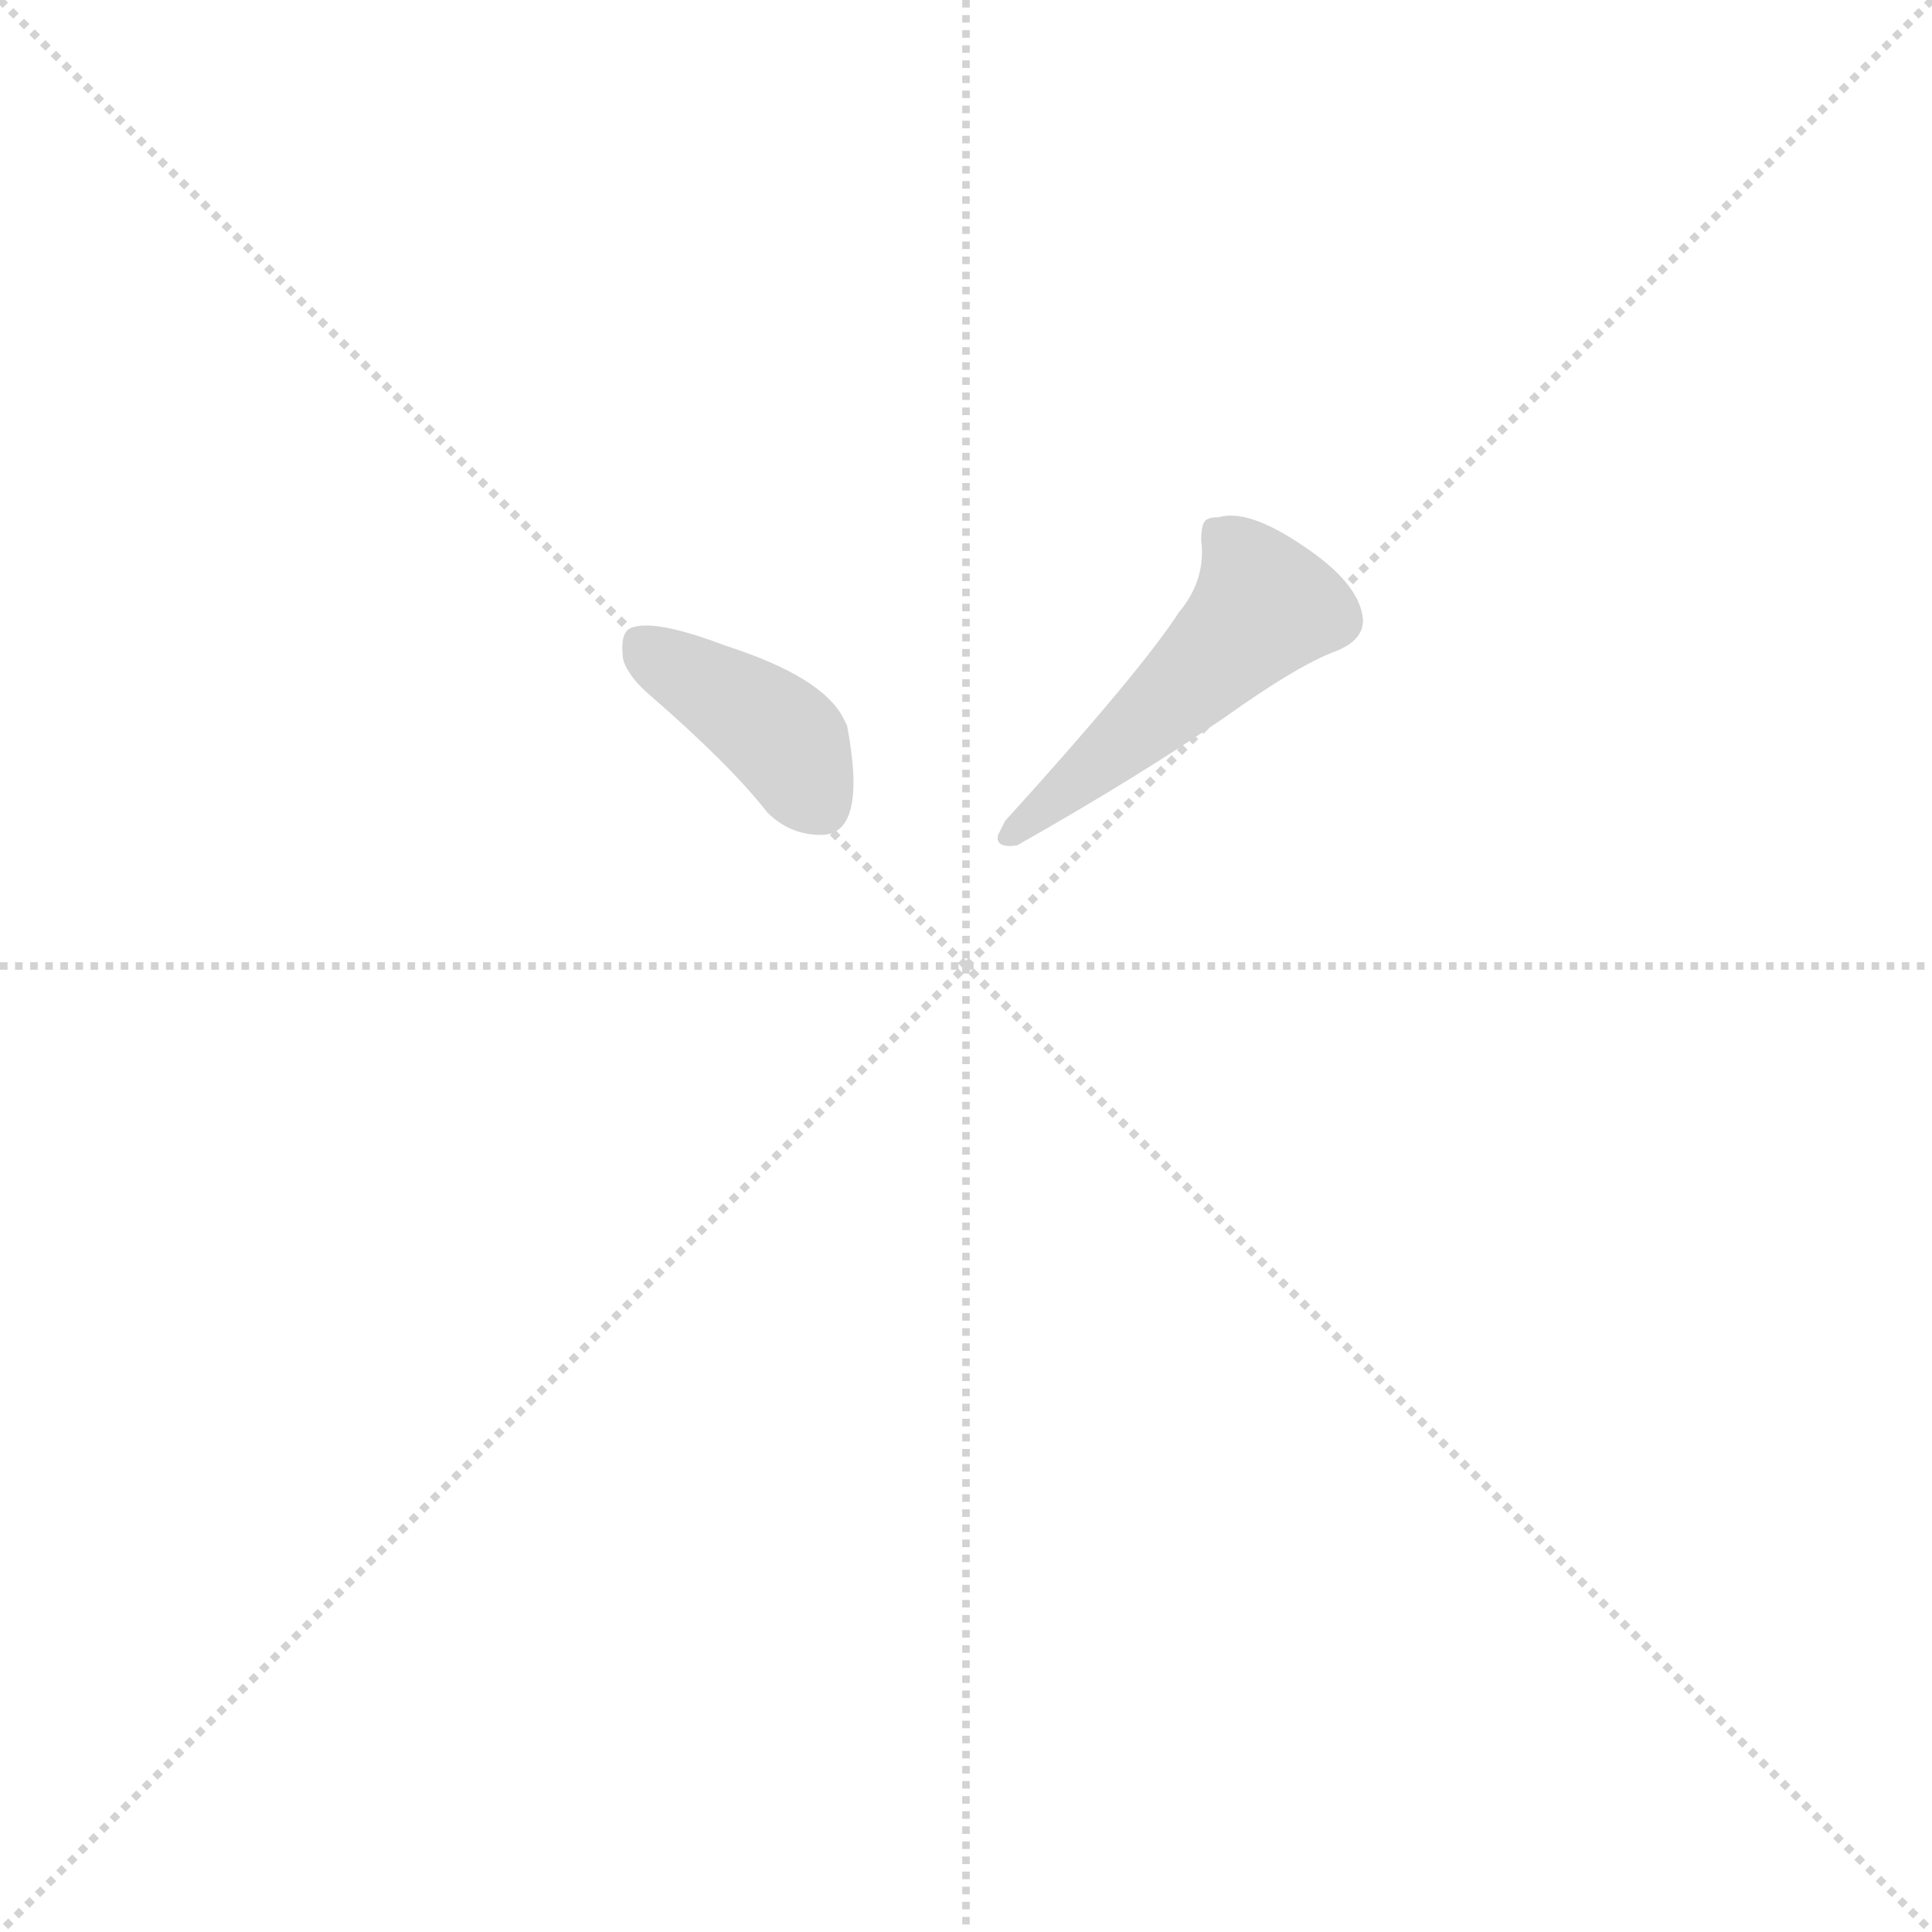 <svg version="1.1" viewBox="0 0 1024 1024" xmlns="http://www.w3.org/2000/svg">
  <g stroke="lightgray" stroke-dasharray="1,1" stroke-width="1" transform="scale(4, 4)">
    <line x1="0" y1="0" x2="256" y2="256"></line>
    <line x1="256" y1="0" x2="0" y2="256"></line>
    <line x1="128" y1="0" x2="128" y2="256"></line>
    <line x1="0" y1="128" x2="256" y2="128"></line>
  </g>
  <g transform="scale(0.92, -0.92) translate(60, -830)">
    <style type="text/css">
      
        @keyframes keyframes0 {
          from {
            stroke: blue;
            stroke-dashoffset: 401;
            stroke-width: 128;
          }
          57% {
            animation-timing-function: step-end;
            stroke: blue;
            stroke-dashoffset: 0;
            stroke-width: 128;
          }
          to {
            stroke: black;
            stroke-width: 1024;
          }
        }
        #make-me-a-hanzi-animation-0 {
          animation: keyframes0 0.576s both;
          animation-delay: 0s;
          animation-timing-function: linear;
        }
      
        @keyframes keyframes1 {
          from {
            stroke: blue;
            stroke-dashoffset: 505;
            stroke-width: 128;
          }
          62% {
            animation-timing-function: step-end;
            stroke: blue;
            stroke-dashoffset: 0;
            stroke-width: 128;
          }
          to {
            stroke: black;
            stroke-width: 1024;
          }
        }
        #make-me-a-hanzi-animation-1 {
          animation: keyframes1 0.661s both;
          animation-delay: 0.576s;
          animation-timing-function: linear;
        }
      
    </style>
    
      <path d="M 299 450 Q 302 440 315 429 Q 361 389 382 362 Q 395 349 413 349 Q 440 349 428 412 L 426 416 Q 414 440 358 458 Q 316 474 303 468 Q 297 465 299 450 Z" fill="lightgray"></path>
    
      <path d="M 619 477 Q 597 443 519 357 L 515 349 Q 514 345 517 343.5 Q 520 342 526 343 Q 595 382 646 417 Q 688 447 710 455 Q 727 462 725 475 Q 722 495 690 516 Q 659 537 642 532 Q 637 532 636 531 Q 632 530 632 519 Q 635 496 619 477 Z" fill="lightgray"></path>
    
    
      <clipPath id="make-me-a-hanzi-clip-0">
        <path d="M 299 450 Q 302 440 315 429 Q 361 389 382 362 Q 395 349 413 349 Q 440 349 428 412 L 426 416 Q 414 440 358 458 Q 316 474 303 468 Q 297 465 299 450 Z"></path>
      </clipPath>
      <path clip-path="url(#make-me-a-hanzi-clip-0)" d="M 309 460 L 392 404 L 414 365" fill="none" id="make-me-a-hanzi-animation-0" stroke-dasharray="273 546" stroke-linecap="round"></path>
    
      <clipPath id="make-me-a-hanzi-clip-1">
        <path d="M 619 477 Q 597 443 519 357 L 515 349 Q 514 345 517 343.5 Q 520 342 526 343 Q 595 382 646 417 Q 688 447 710 455 Q 727 462 725 475 Q 722 495 690 516 Q 659 537 642 532 Q 637 532 636 531 Q 632 530 632 519 Q 635 496 619 477 Z"></path>
      </clipPath>
      <path clip-path="url(#make-me-a-hanzi-clip-1)" d="M 640 523 L 659 504 L 668 481 L 625 436 L 522 348" fill="none" id="make-me-a-hanzi-animation-1" stroke-dasharray="377 754" stroke-linecap="round"></path>
    
  </g>
</svg>